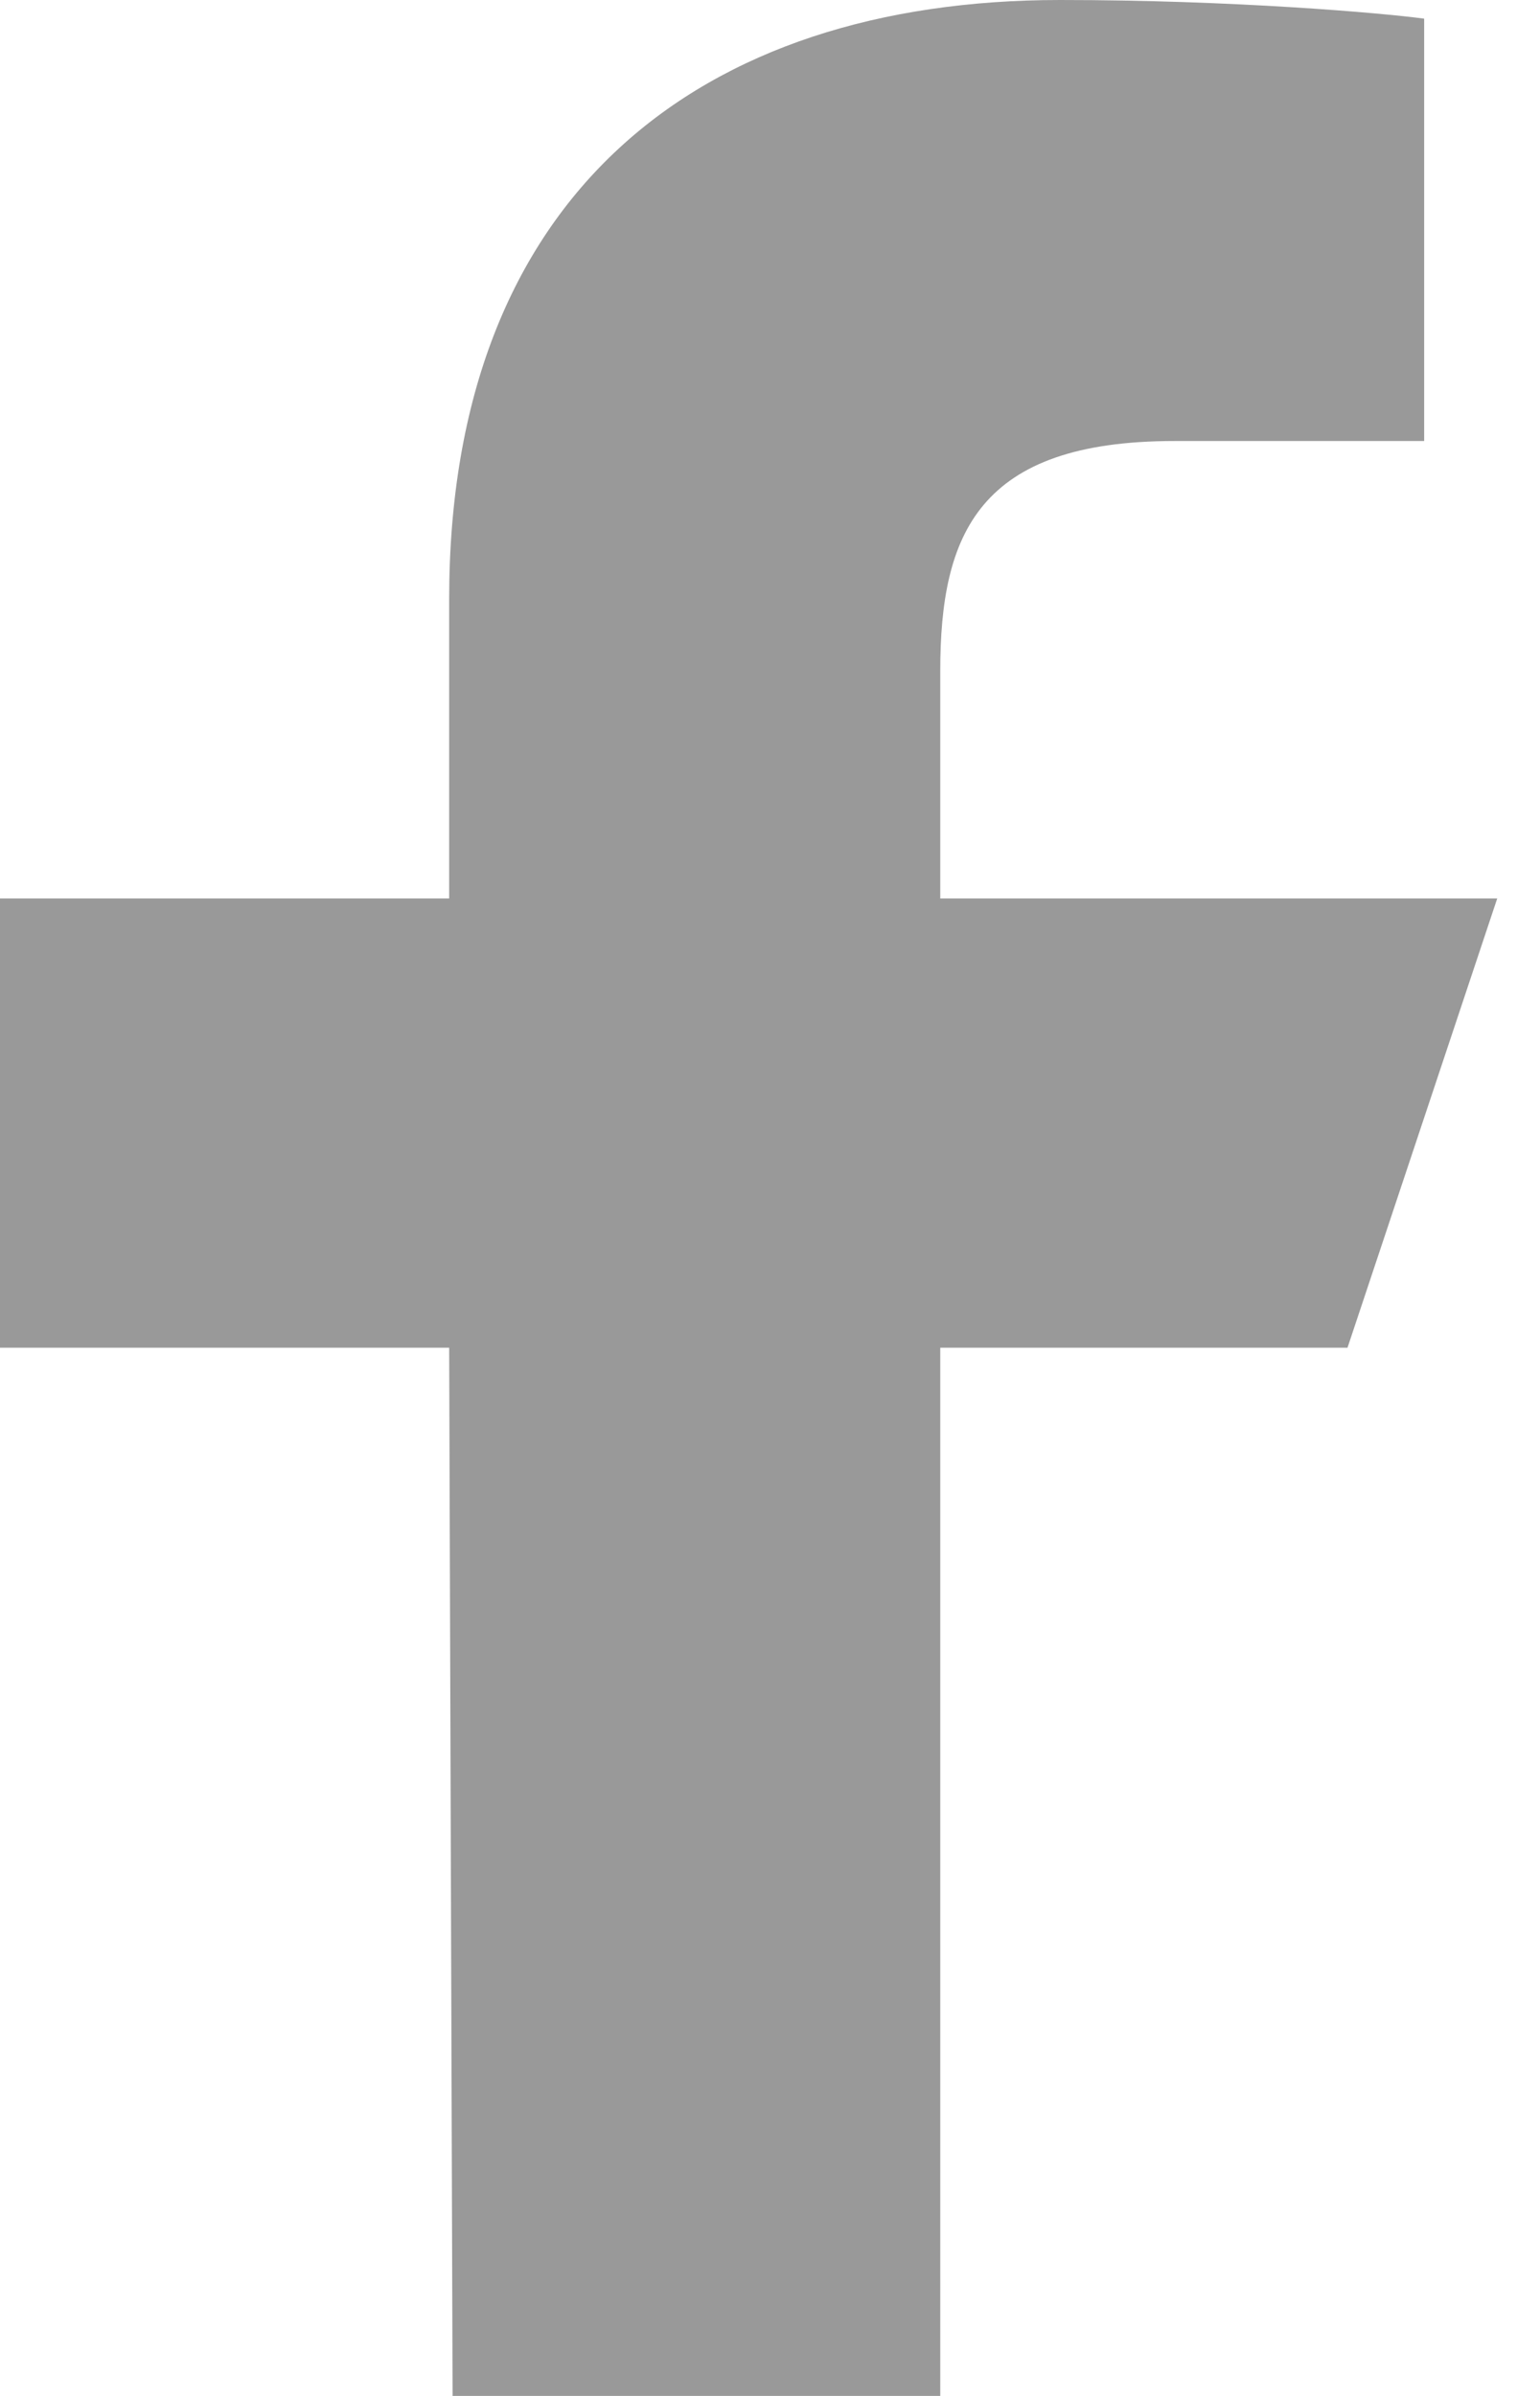 <svg xmlns="http://www.w3.org/2000/svg" width="9" height="14" viewBox="0 0 9 14">
    <path fill="#999" fill-rule="nonzero" d="M2.645 14l-.02-6.125H0V5.25h2.625V3.5c0-2.362 1.463-3.5 3.57-3.5C7.203 0 8.07.075 8.323.109v2.468H6.863c-1.146 0-1.368.545-1.368 1.344V5.25H8.75l-.875 2.625h-2.38V14h-2.85z"/>
</svg>
